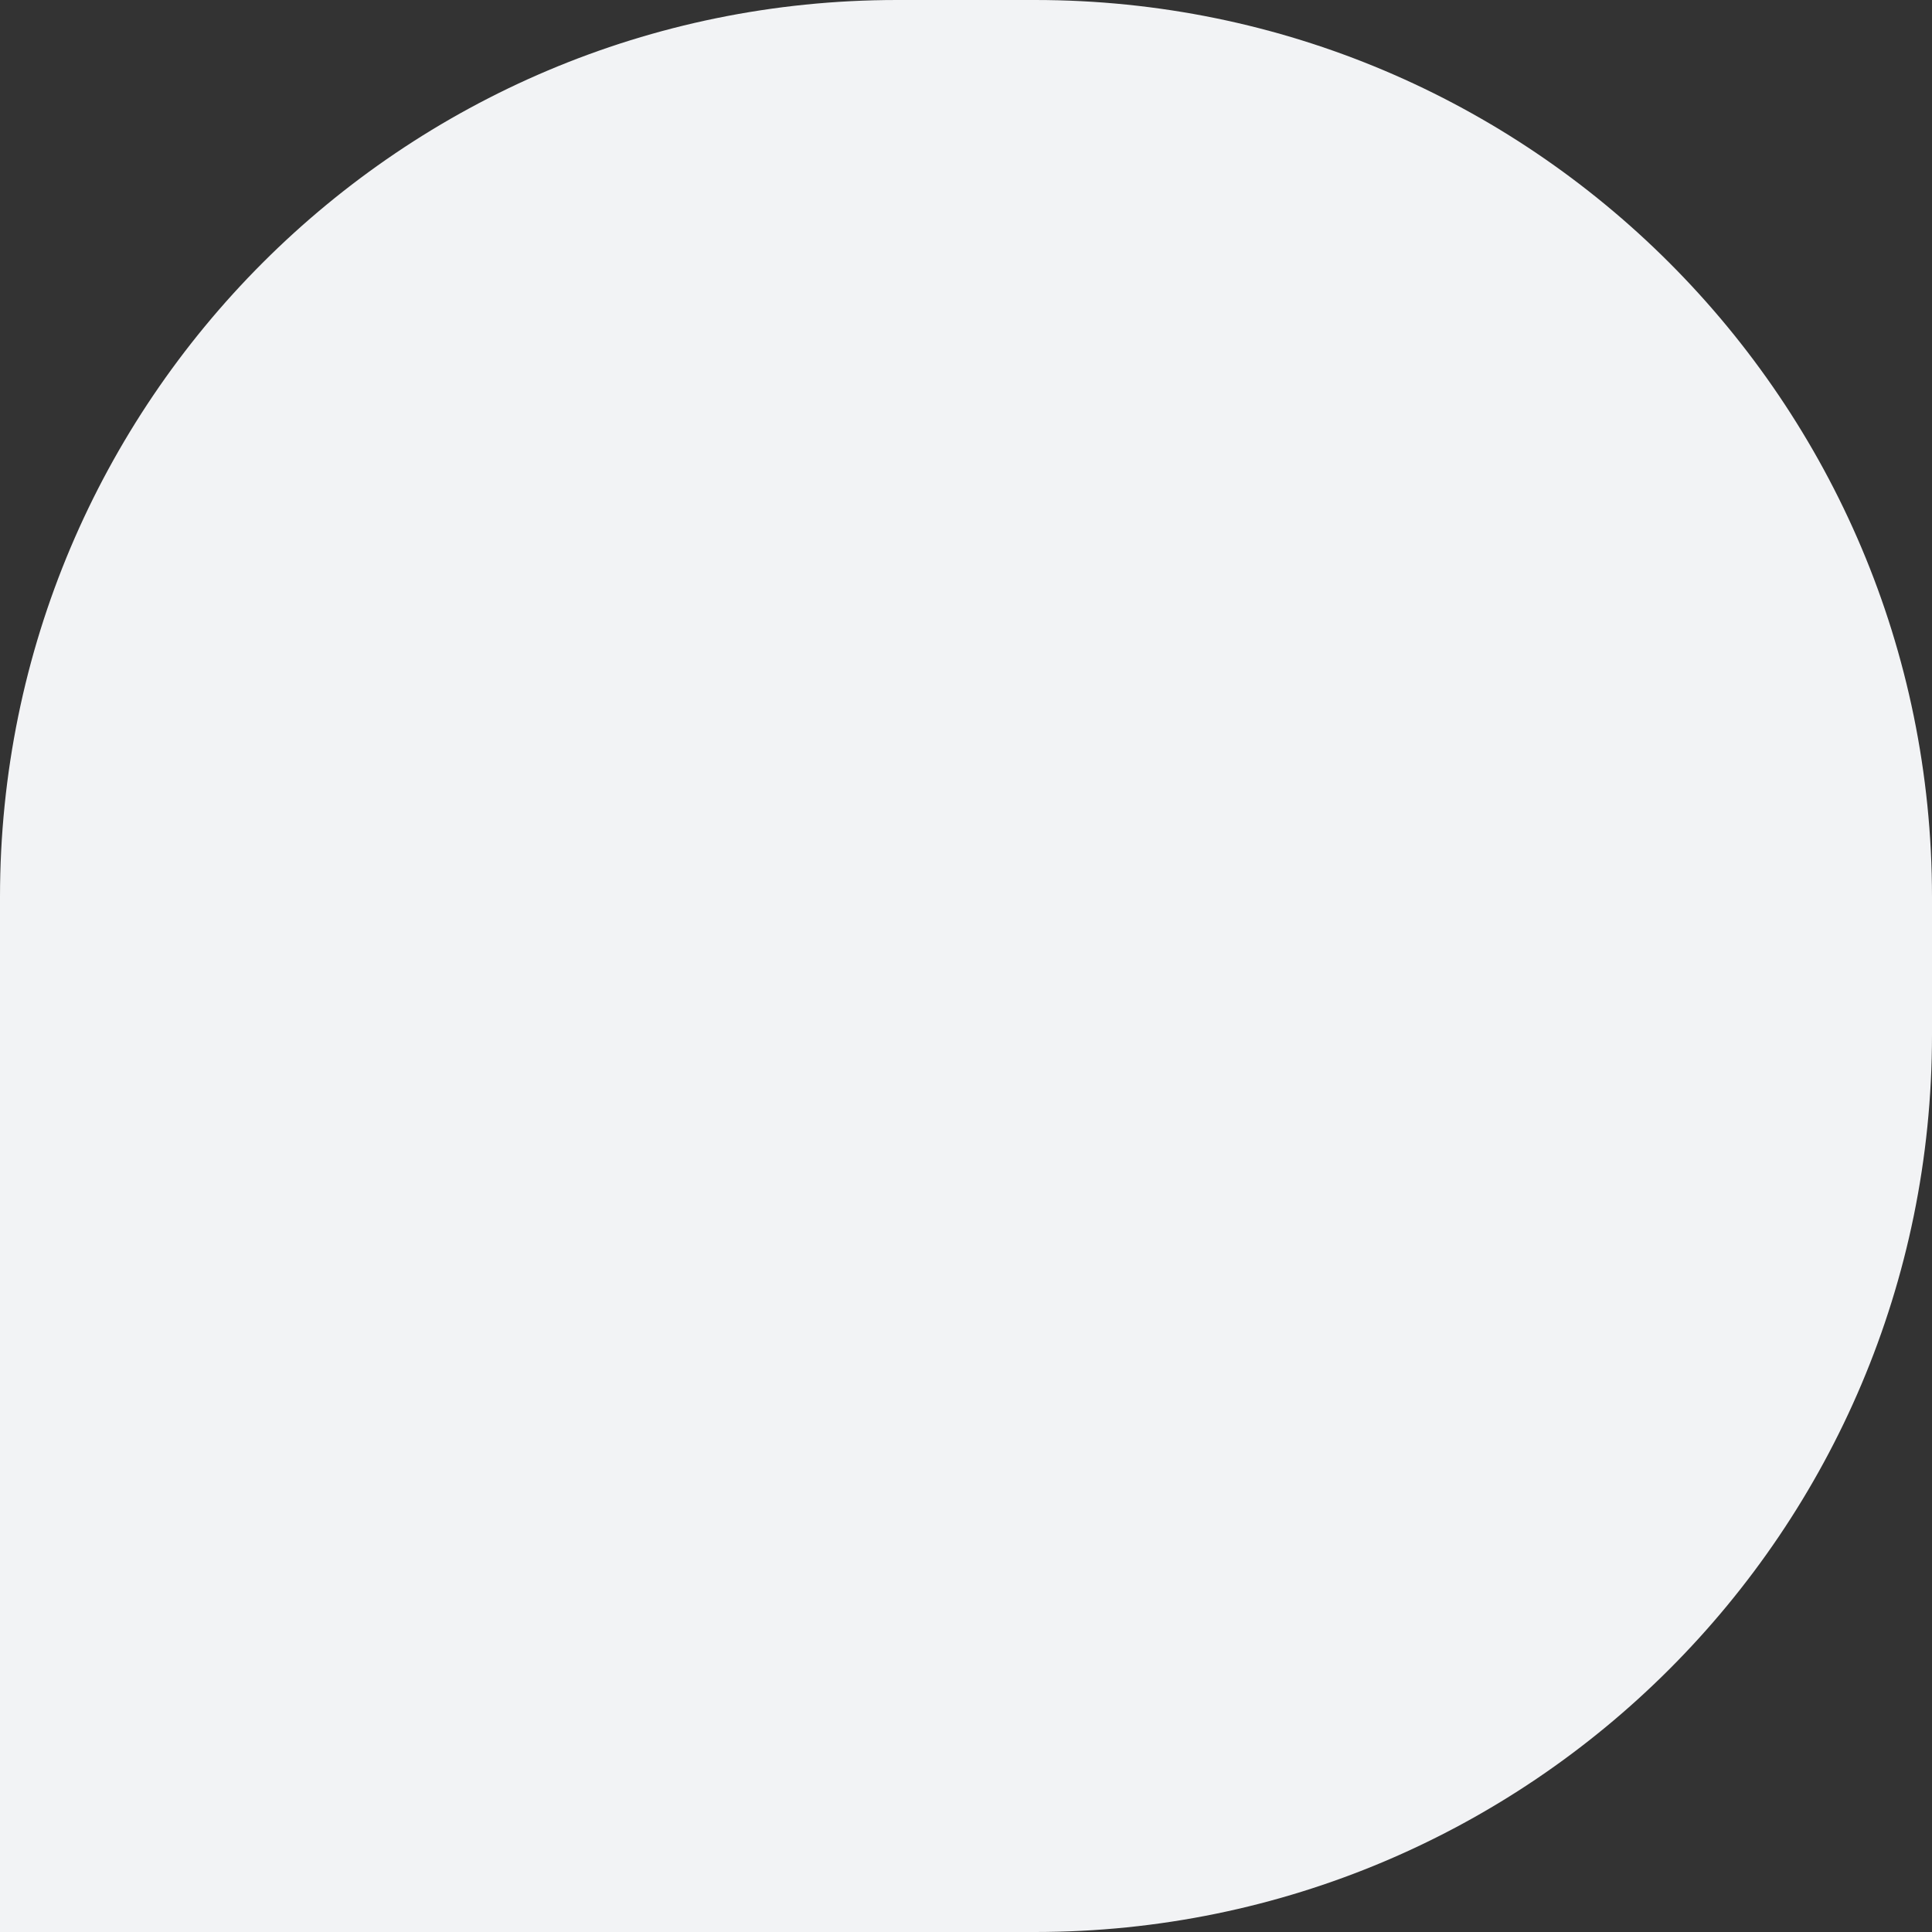<svg xmlns="http://www.w3.org/2000/svg" fill="none" viewBox="0 0 28 28"><rect x="0" y="0" width="28" height="28" fill="#333333" stroke="none"/><path fill="#F2F3F5" d="M0 13C0 5.82 5.82 0 13 0H15C22.18 0 28 5.82 28 13V15C28 22.18 22.18 28 15 28H0V13Z"/></svg>